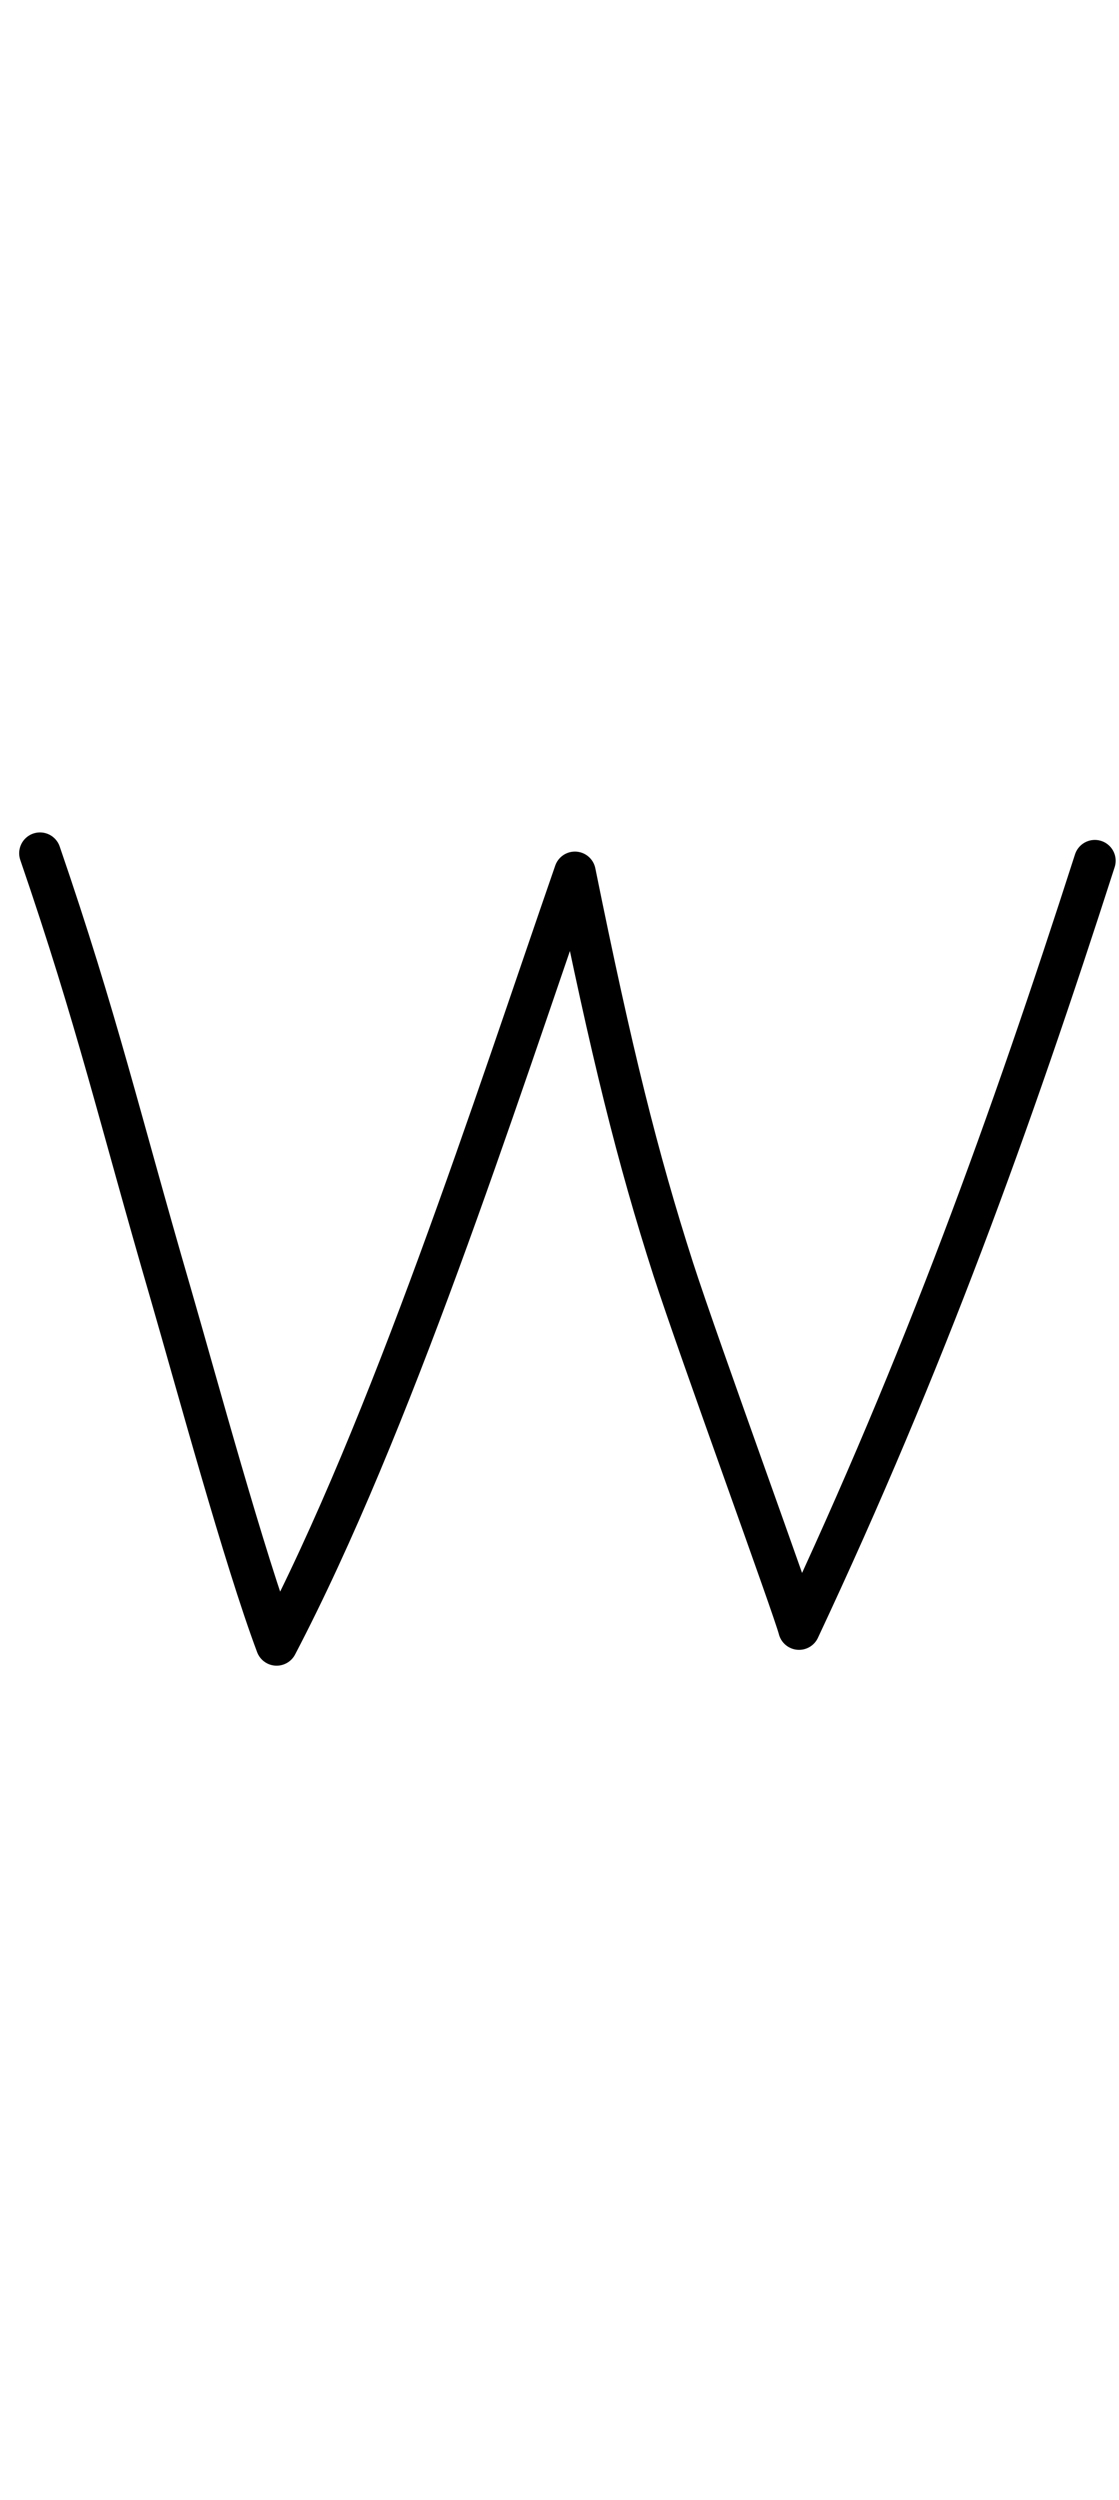 <?xml version="1.0" encoding="utf-8"?>
<!-- Generator: Adobe Illustrator 25.4.1, SVG Export Plug-In . SVG Version: 6.00 Build 0)  -->
<svg version="1.1" id="Layer_2_00000109028509887737941560000012681198502865293977_"
	 xmlns="http://www.w3.org/2000/svg" xmlns:xlink="http://www.w3.org/1999/xlink" x="0px" y="0px" viewBox="0 0 134.3 300"
	 style="enable-background:new 0 0 134.3 300;" xml:space="preserve">
<style type="text/css">
	.st0{fill:none;stroke:#000000;stroke-width:5;stroke-linecap:round;stroke-linejoin:round;stroke-miterlimit:10;}
</style>
<path class="st0" d="M98.5-12.2"/>
<path class="st0" d="M4.8,102.4c6.9,20.1,9.5,31.6,15.7,52.9c3.1,10.7,8.8,31.7,12.7,42.1c13.8-26.4,26.1-64.7,35.8-92.7
	c4.4,21.7,7.5,34.2,11.8,47.6c3.1,9.6,14.5,40.8,15.1,43.2c15.1-32.2,25.4-60.8,35.5-92.2"/>
</svg>
